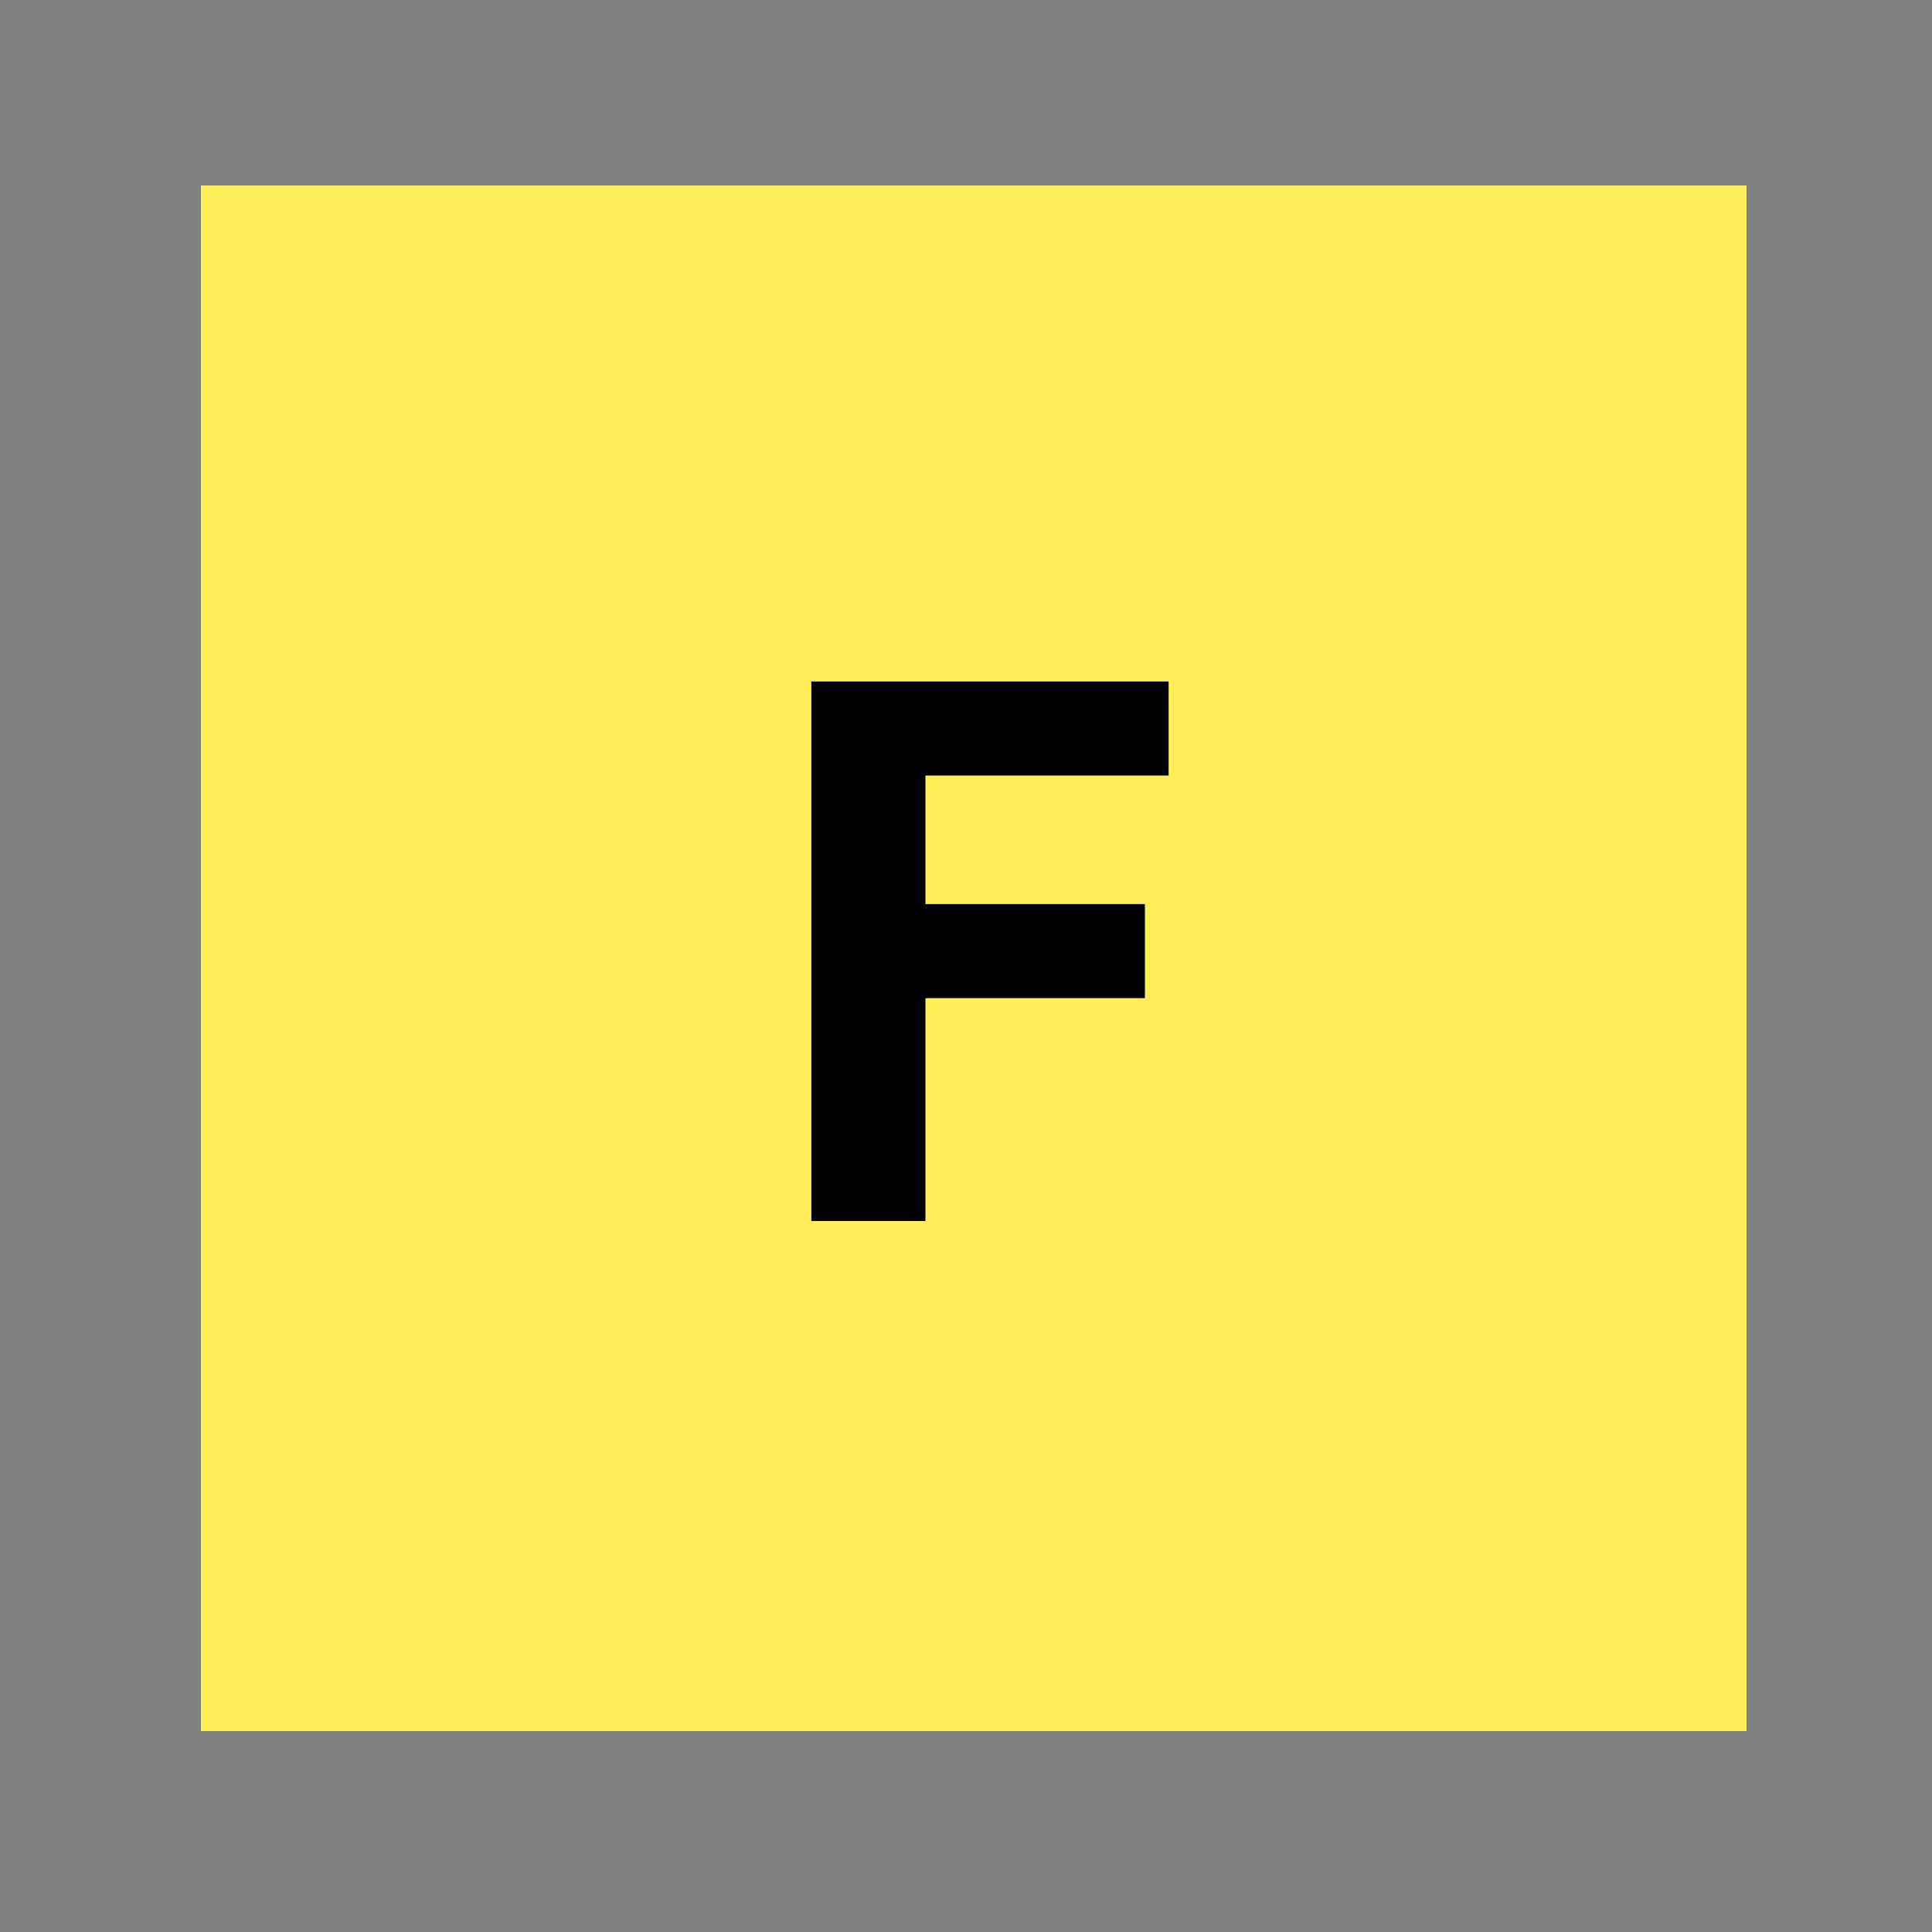 <svg width="125" height="125" viewBox="0 0 125 125" fill="none" xmlns="http://www.w3.org/2000/svg">
<rect x="0" y="0" width="125" height="125" fill="#808080" stroke="none"/>
<rect x="13" y="12" width="100" height="100" fill="#FFEE58"/>
<path d="M52.495 79V44.091H75.609V50.176H59.876V58.494H74.075V64.579H59.876V79H52.495Z" fill="black"/>
</svg>
